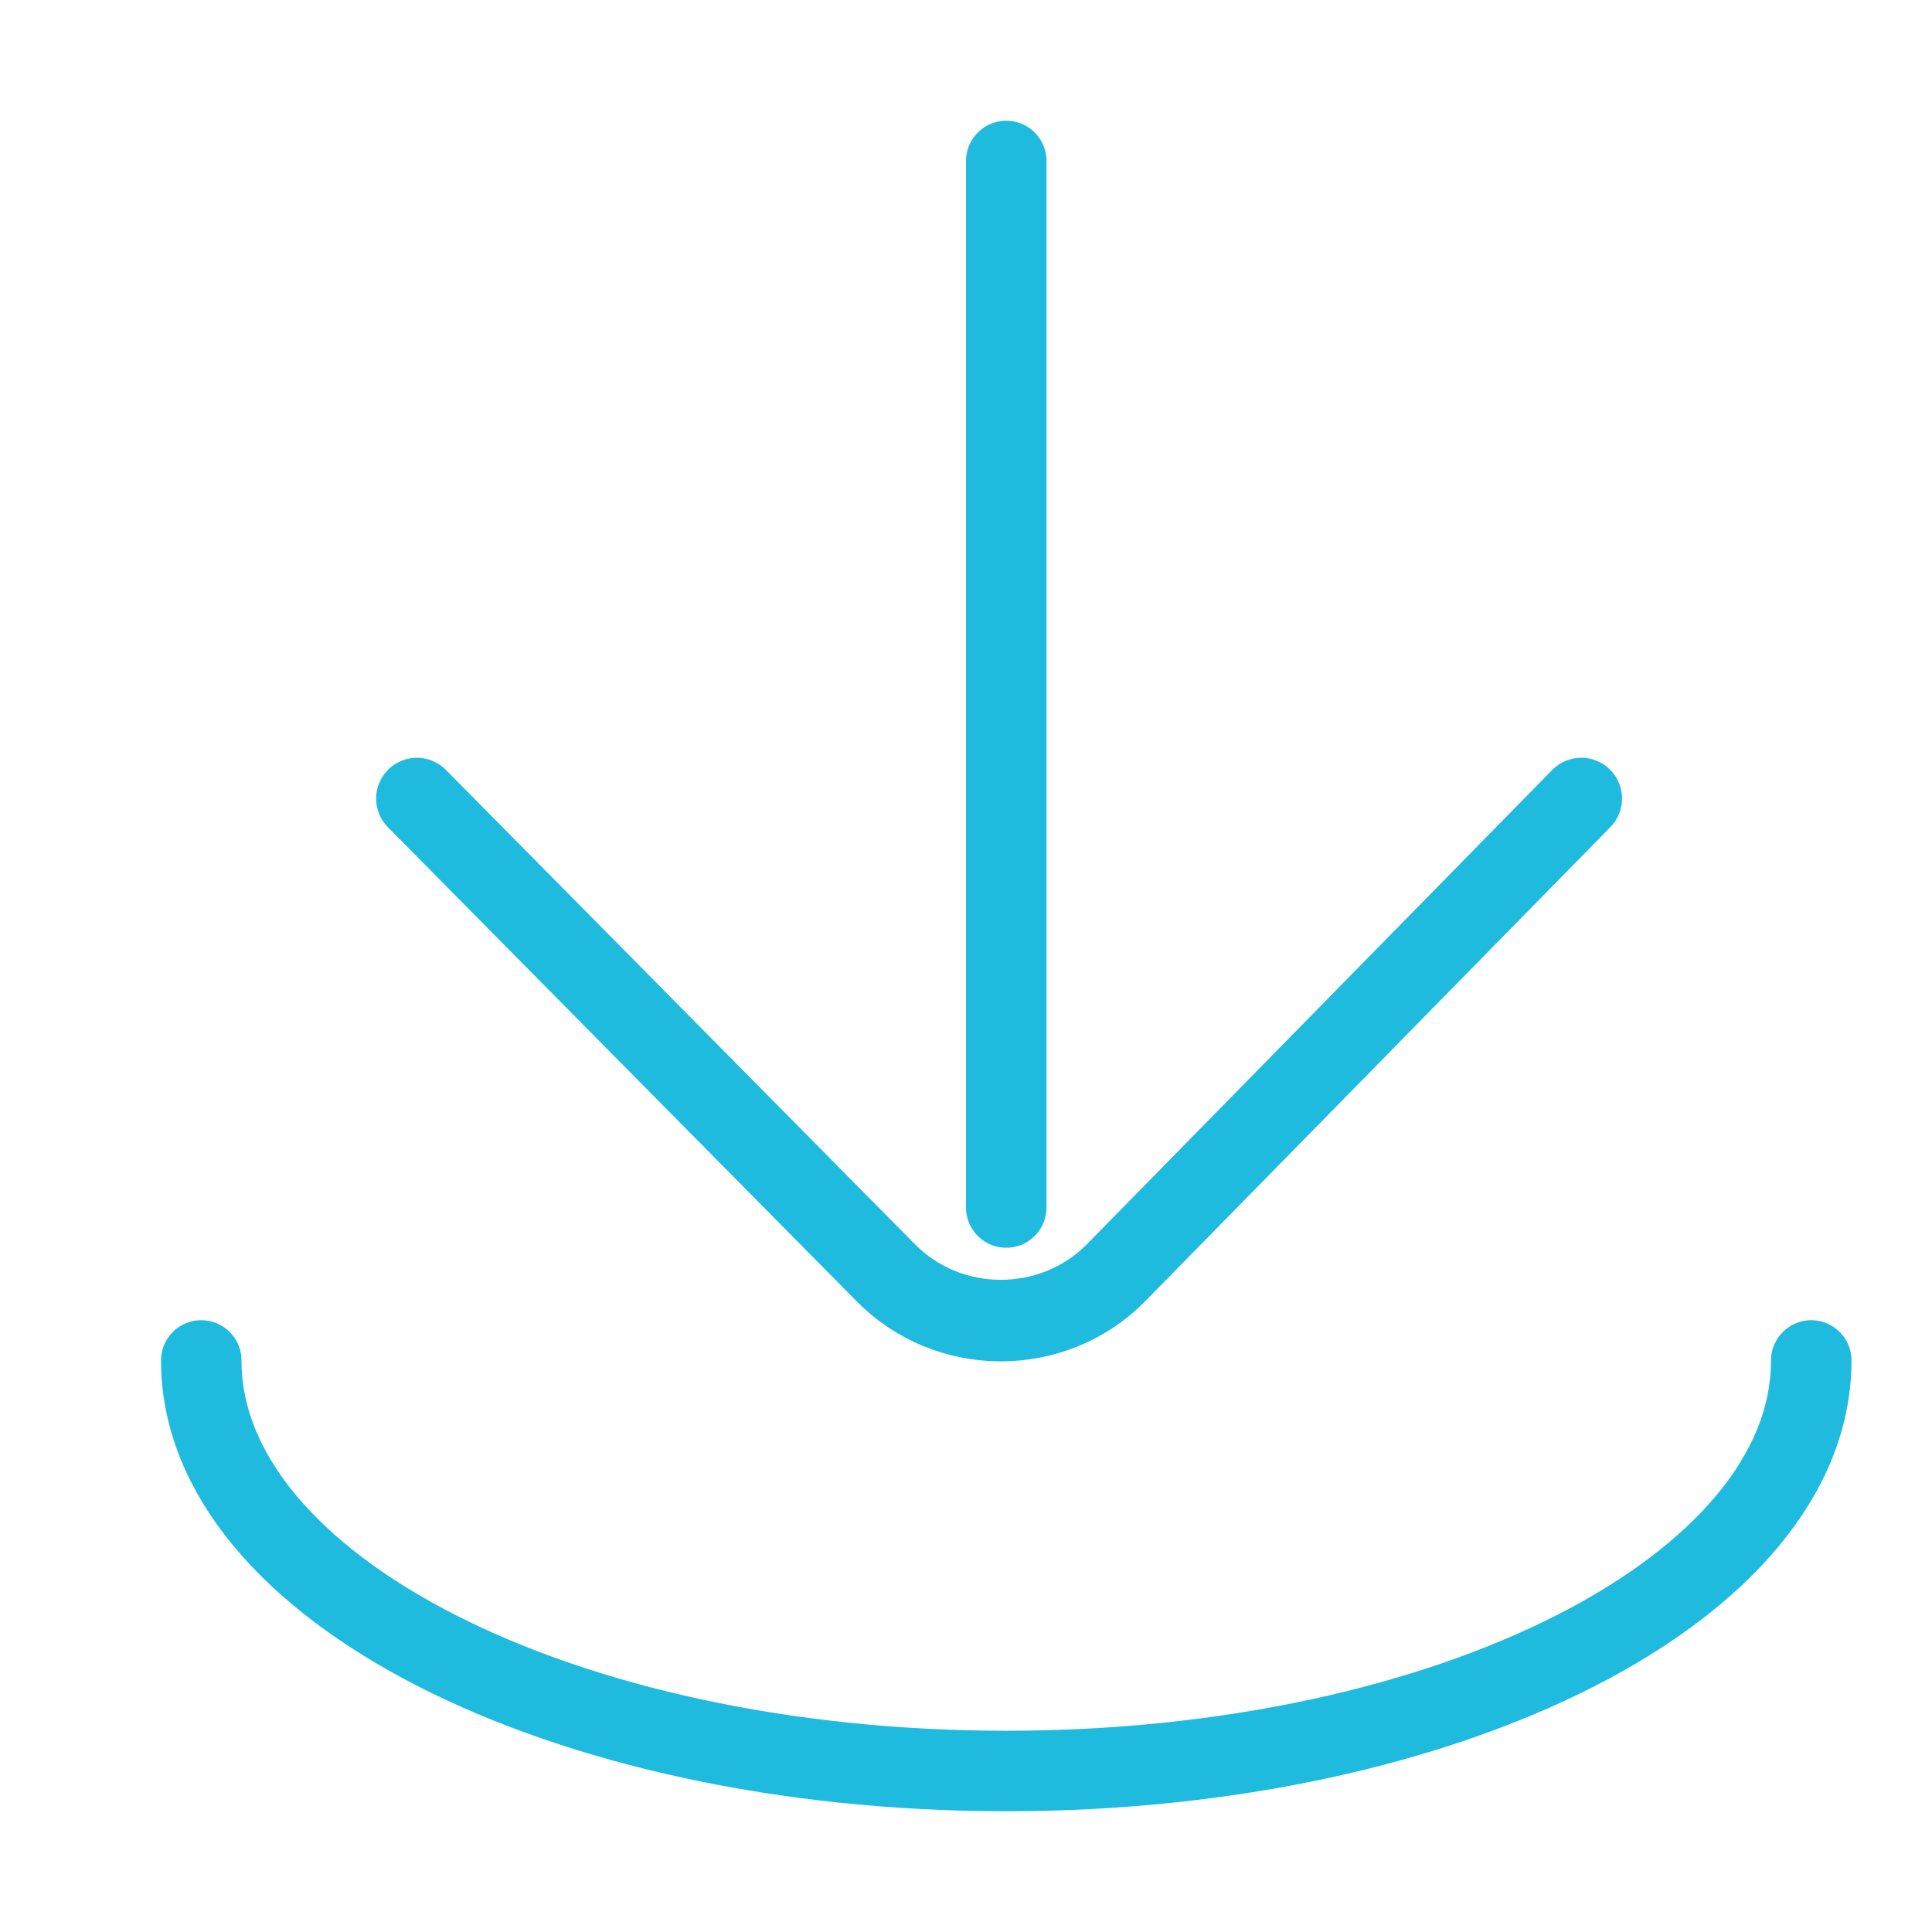 <?xml version="1.0" encoding="utf-8"?>
<!-- Generator: Adobe Illustrator 17.0.0, SVG Export Plug-In . SVG Version: 6.00 Build 0)  -->
<!DOCTYPE svg PUBLIC "-//W3C//DTD SVG 1.1//EN" "http://www.w3.org/Graphics/SVG/1.1/DTD/svg11.dtd">
<svg version="1.1" xmlns="http://www.w3.org/2000/svg" xmlns:xlink="http://www.w3.org/1999/xlink" x="0px" y="0px" width="24px"
	 height="24px" viewBox="0 0 24 24" enable-background="new 0 0 24 24" xml:space="preserve">
<g id="import">
	<path fill="none" stroke="#1FBBDE" stroke-width="1.013" stroke-linecap="round" stroke-miterlimit="10" d="M5.179,9.92
		l5.818,5.884c0.781,0.801,2.092,0.801,2.873,0l5.773-5.884"/>
	<line fill="none" stroke="#1FBBDE" stroke-linecap="round" stroke-miterlimit="10" x1="12.5" y1="2" x2="12.5" y2="15"/>
	<path fill="none" stroke="#1FBBDE" stroke-linecap="round" stroke-miterlimit="10" d="M22.5,16.9c0,2.817-4.477,5.1-10,5.1l0,0
		c-5.523,0-10-2.283-10-5.1"/>
</g>
</svg>
